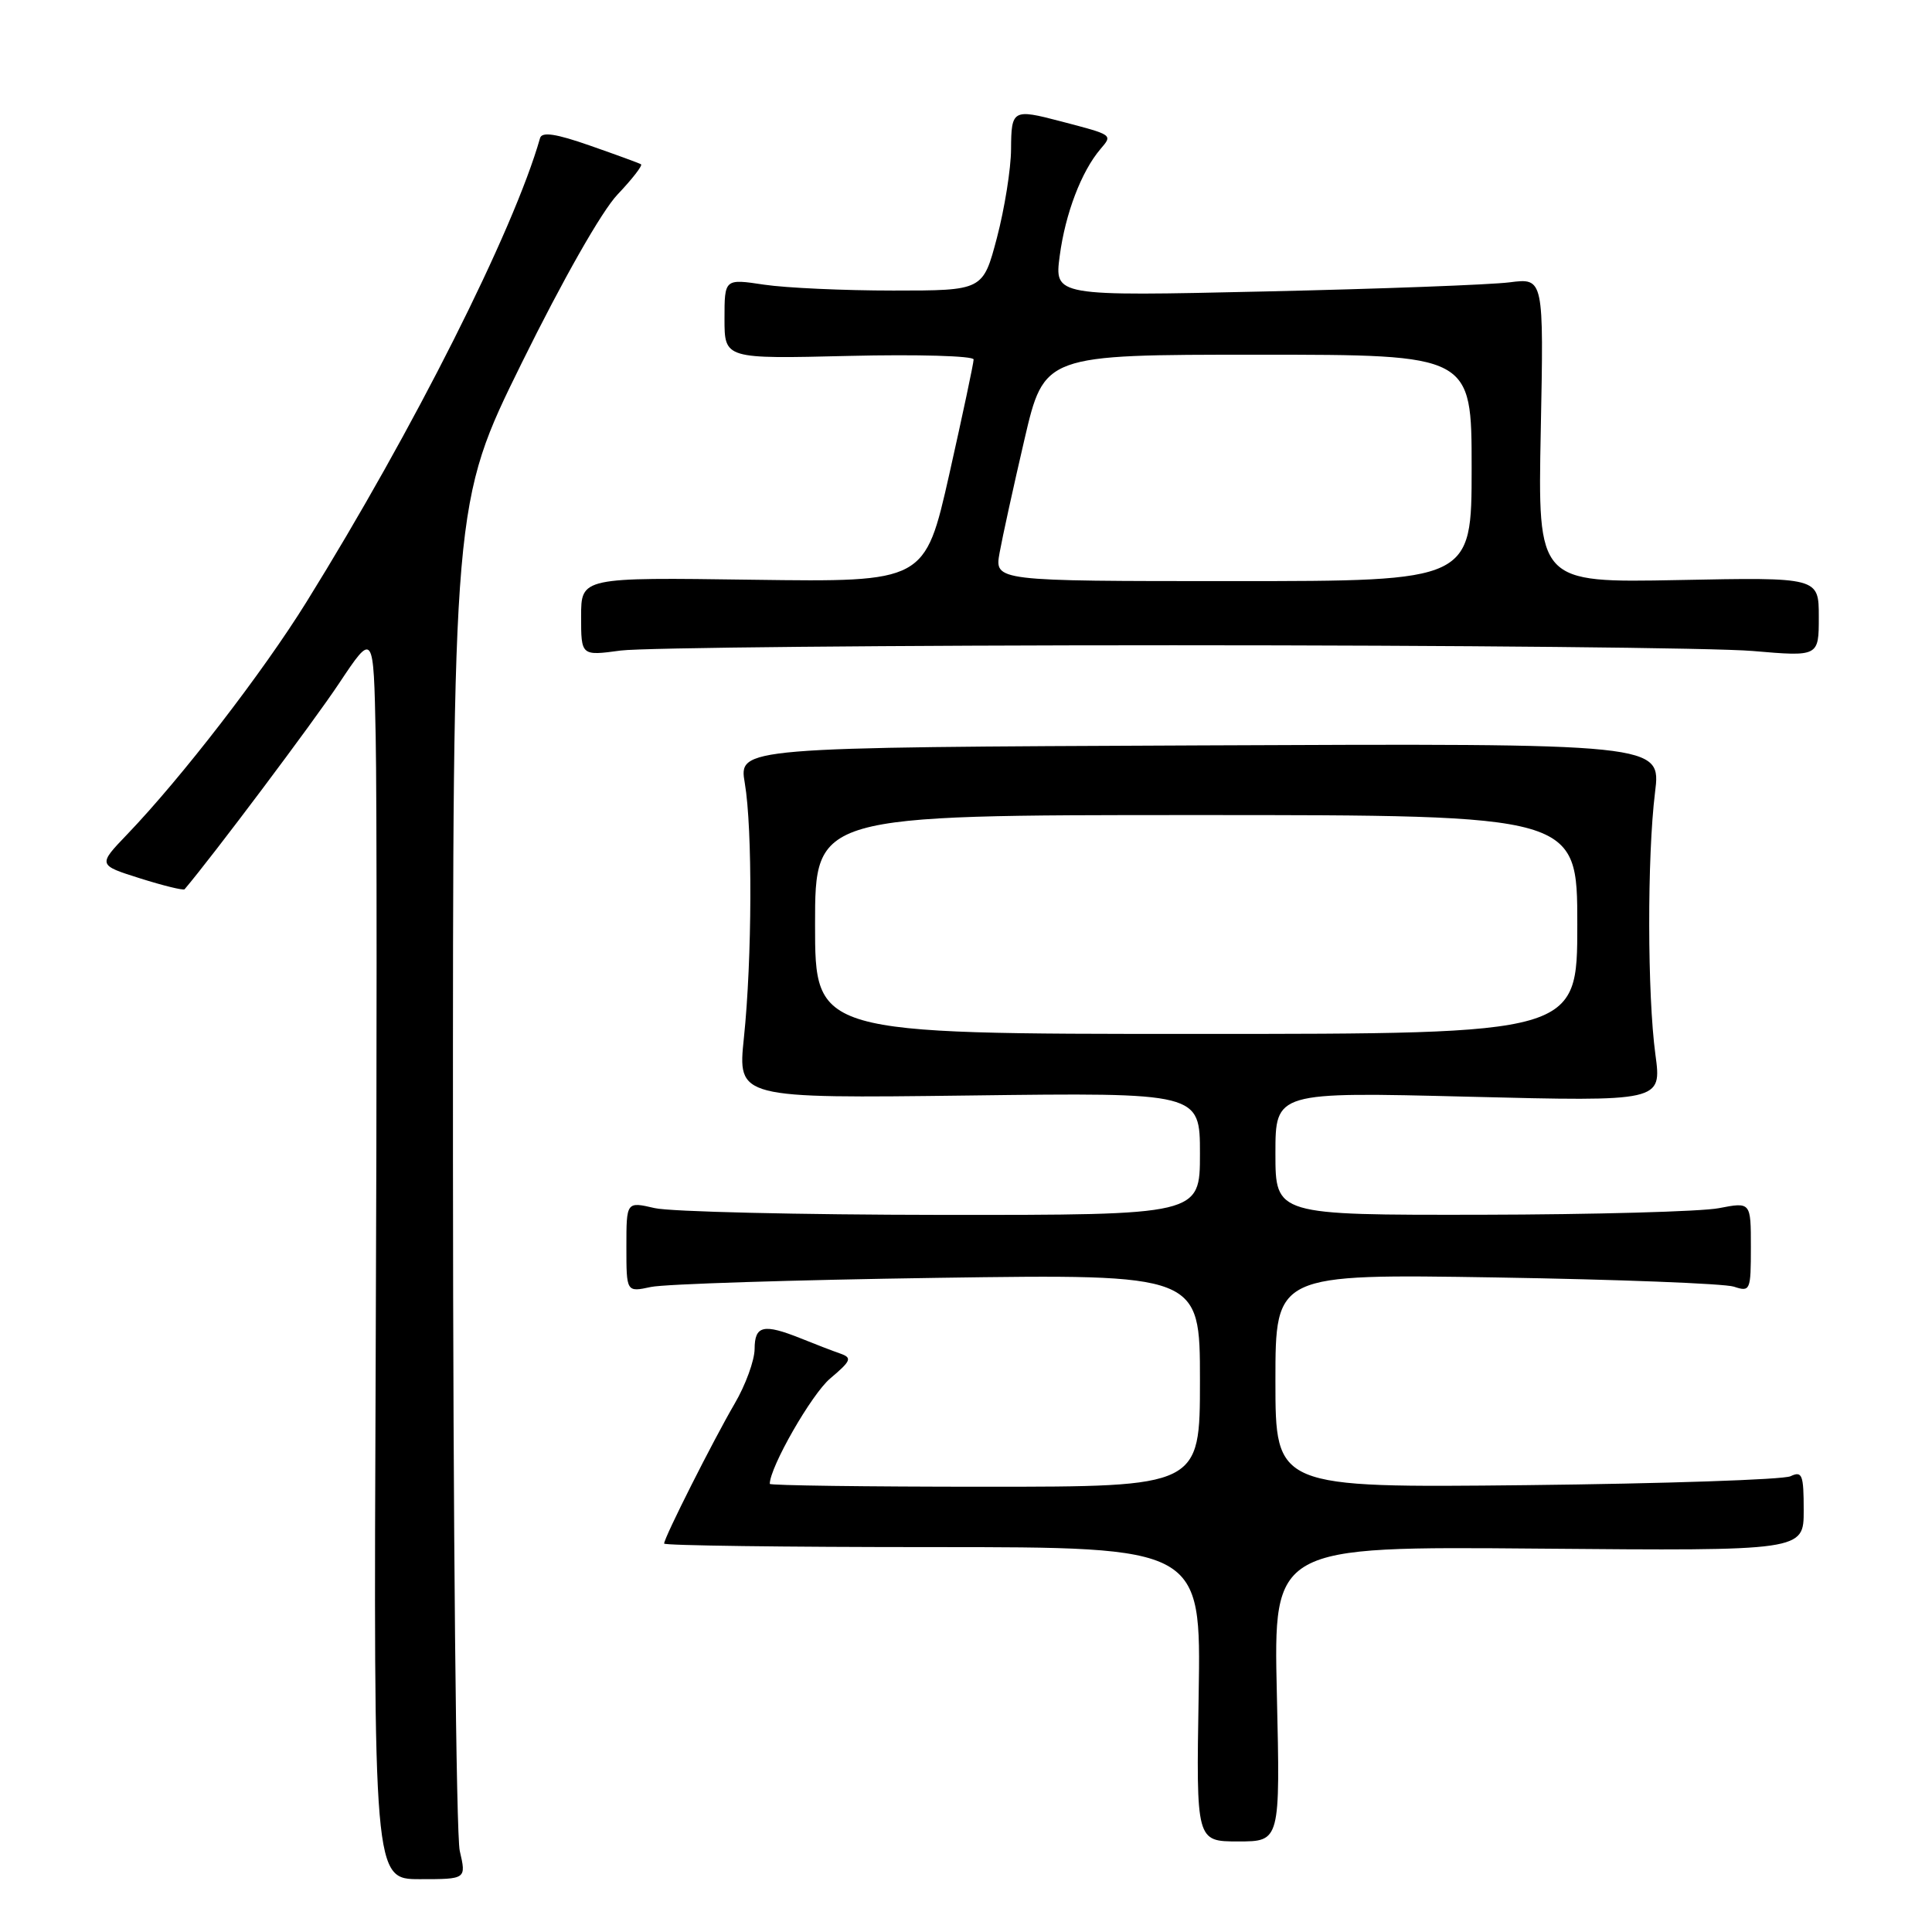 <?xml version="1.0" encoding="UTF-8" standalone="no"?>
<!DOCTYPE svg PUBLIC "-//W3C//DTD SVG 1.1//EN" "http://www.w3.org/Graphics/SVG/1.1/DTD/svg11.dtd" >
<svg xmlns="http://www.w3.org/2000/svg" xmlns:xlink="http://www.w3.org/1999/xlink" version="1.1" viewBox="0 0 256 256">
 <g >
 <path fill="currentColor"
d=" M 60.92 245.25 C 60.44 243.19 60.04 202.15 60.02 154.06 C 60.00 66.63 60.00 66.63 69.15 48.06 C 74.58 37.05 79.73 27.98 81.83 25.77 C 83.78 23.72 85.17 21.92 84.94 21.77 C 84.70 21.62 81.66 20.51 78.20 19.30 C 73.66 17.71 71.80 17.43 71.56 18.30 C 68.06 30.58 54.82 56.88 40.60 79.78 C 34.80 89.12 24.07 103.03 16.85 110.56 C 12.96 114.62 12.96 114.62 18.57 116.39 C 21.65 117.36 24.30 118.01 24.46 117.83 C 28.13 113.51 41.49 95.72 44.90 90.59 C 49.50 83.68 49.50 83.68 49.78 97.59 C 49.94 105.24 49.94 142.44 49.78 180.25 C 49.50 249.00 49.50 249.00 55.64 249.00 C 61.79 249.00 61.79 249.00 60.92 245.25 Z  M 169.19 224.45 C 168.74 204.90 168.74 204.90 203.87 205.20 C 239.00 205.50 239.00 205.50 239.00 200.14 C 239.00 195.39 238.80 194.88 237.25 195.61 C 236.29 196.06 220.54 196.59 202.25 196.79 C 169.00 197.14 169.00 197.14 169.00 182.97 C 169.00 168.80 169.00 168.80 198.25 169.27 C 214.34 169.53 228.51 170.08 229.75 170.49 C 231.92 171.21 232.00 171.01 232.00 165.25 C 232.00 159.27 232.00 159.27 227.75 160.09 C 225.41 160.54 211.24 160.93 196.25 160.96 C 169.00 161.00 169.00 161.00 169.00 152.84 C 169.00 144.68 169.00 144.68 194.60 145.32 C 220.19 145.96 220.19 145.96 219.35 139.73 C 218.28 131.85 218.25 113.49 219.30 105.00 C 220.11 98.50 220.11 98.50 158.99 98.77 C 97.88 99.03 97.88 99.03 98.69 103.77 C 99.72 109.78 99.66 127.11 98.57 137.52 C 97.74 145.54 97.74 145.54 128.37 145.16 C 159.00 144.77 159.00 144.77 159.00 152.88 C 159.00 161.00 159.00 161.00 124.75 160.98 C 105.91 160.96 88.81 160.56 86.75 160.08 C 83.00 159.21 83.00 159.21 83.00 165.22 C 83.00 171.23 83.00 171.23 86.25 170.53 C 88.04 170.14 105.14 169.60 124.25 169.32 C 159.00 168.82 159.00 168.82 159.00 182.91 C 159.00 197.00 159.00 197.00 130.50 197.00 C 114.82 197.00 102.00 196.83 102.00 196.62 C 102.00 194.41 107.55 184.72 110.00 182.66 C 112.79 180.30 112.95 179.92 111.33 179.35 C 110.32 179.00 107.98 178.10 106.13 177.35 C 101.16 175.36 100.00 175.63 99.99 178.75 C 99.98 180.26 98.79 183.53 97.34 186.00 C 94.51 190.85 88.00 203.75 88.00 204.53 C 88.00 204.79 104.01 205.00 123.58 205.00 C 159.15 205.00 159.15 205.00 158.83 224.50 C 158.50 244.00 158.50 244.00 164.07 244.00 C 169.64 244.00 169.64 244.00 169.19 224.45 Z  M 155.50 85.50 C 192.90 85.50 227.44 85.84 232.25 86.26 C 241.00 87.01 241.00 87.01 241.00 81.75 C 241.00 76.49 241.00 76.49 222.38 76.86 C 203.76 77.22 203.76 77.22 204.16 57.03 C 204.56 36.83 204.56 36.83 200.03 37.41 C 197.54 37.73 182.95 38.28 167.60 38.62 C 139.71 39.25 139.71 39.25 140.42 33.89 C 141.16 28.31 143.28 22.74 145.80 19.77 C 147.45 17.83 147.56 17.91 140.50 16.06 C 134.21 14.41 134.00 14.53 133.97 19.75 C 133.96 22.36 133.11 27.65 132.10 31.50 C 130.25 38.50 130.25 38.50 118.37 38.50 C 111.84 38.50 104.14 38.15 101.25 37.72 C 96.00 36.93 96.00 36.93 96.00 42.25 C 96.00 47.56 96.00 47.56 112.50 47.16 C 121.58 46.94 129.00 47.16 129.01 47.63 C 129.01 48.11 127.56 54.94 125.79 62.82 C 122.56 77.13 122.56 77.13 99.78 76.82 C 77.00 76.50 77.00 76.50 77.00 81.70 C 77.00 86.91 77.00 86.91 82.25 86.20 C 85.14 85.82 118.10 85.50 155.50 85.50 Z  M 108.00 122.50 C 108.00 108.00 108.00 108.00 158.50 108.00 C 209.00 108.00 209.00 108.00 209.00 122.50 C 209.00 137.00 209.00 137.00 158.50 137.00 C 108.00 137.00 108.00 137.00 108.00 122.50 Z  M 132.45 73.25 C 132.82 71.19 134.30 64.44 135.74 58.25 C 138.36 47.00 138.36 47.00 166.68 47.00 C 195.00 47.00 195.00 47.00 195.00 62.00 C 195.00 77.00 195.00 77.00 163.39 77.00 C 131.78 77.00 131.78 77.00 132.45 73.25 Z "/>
</g>
</svg>